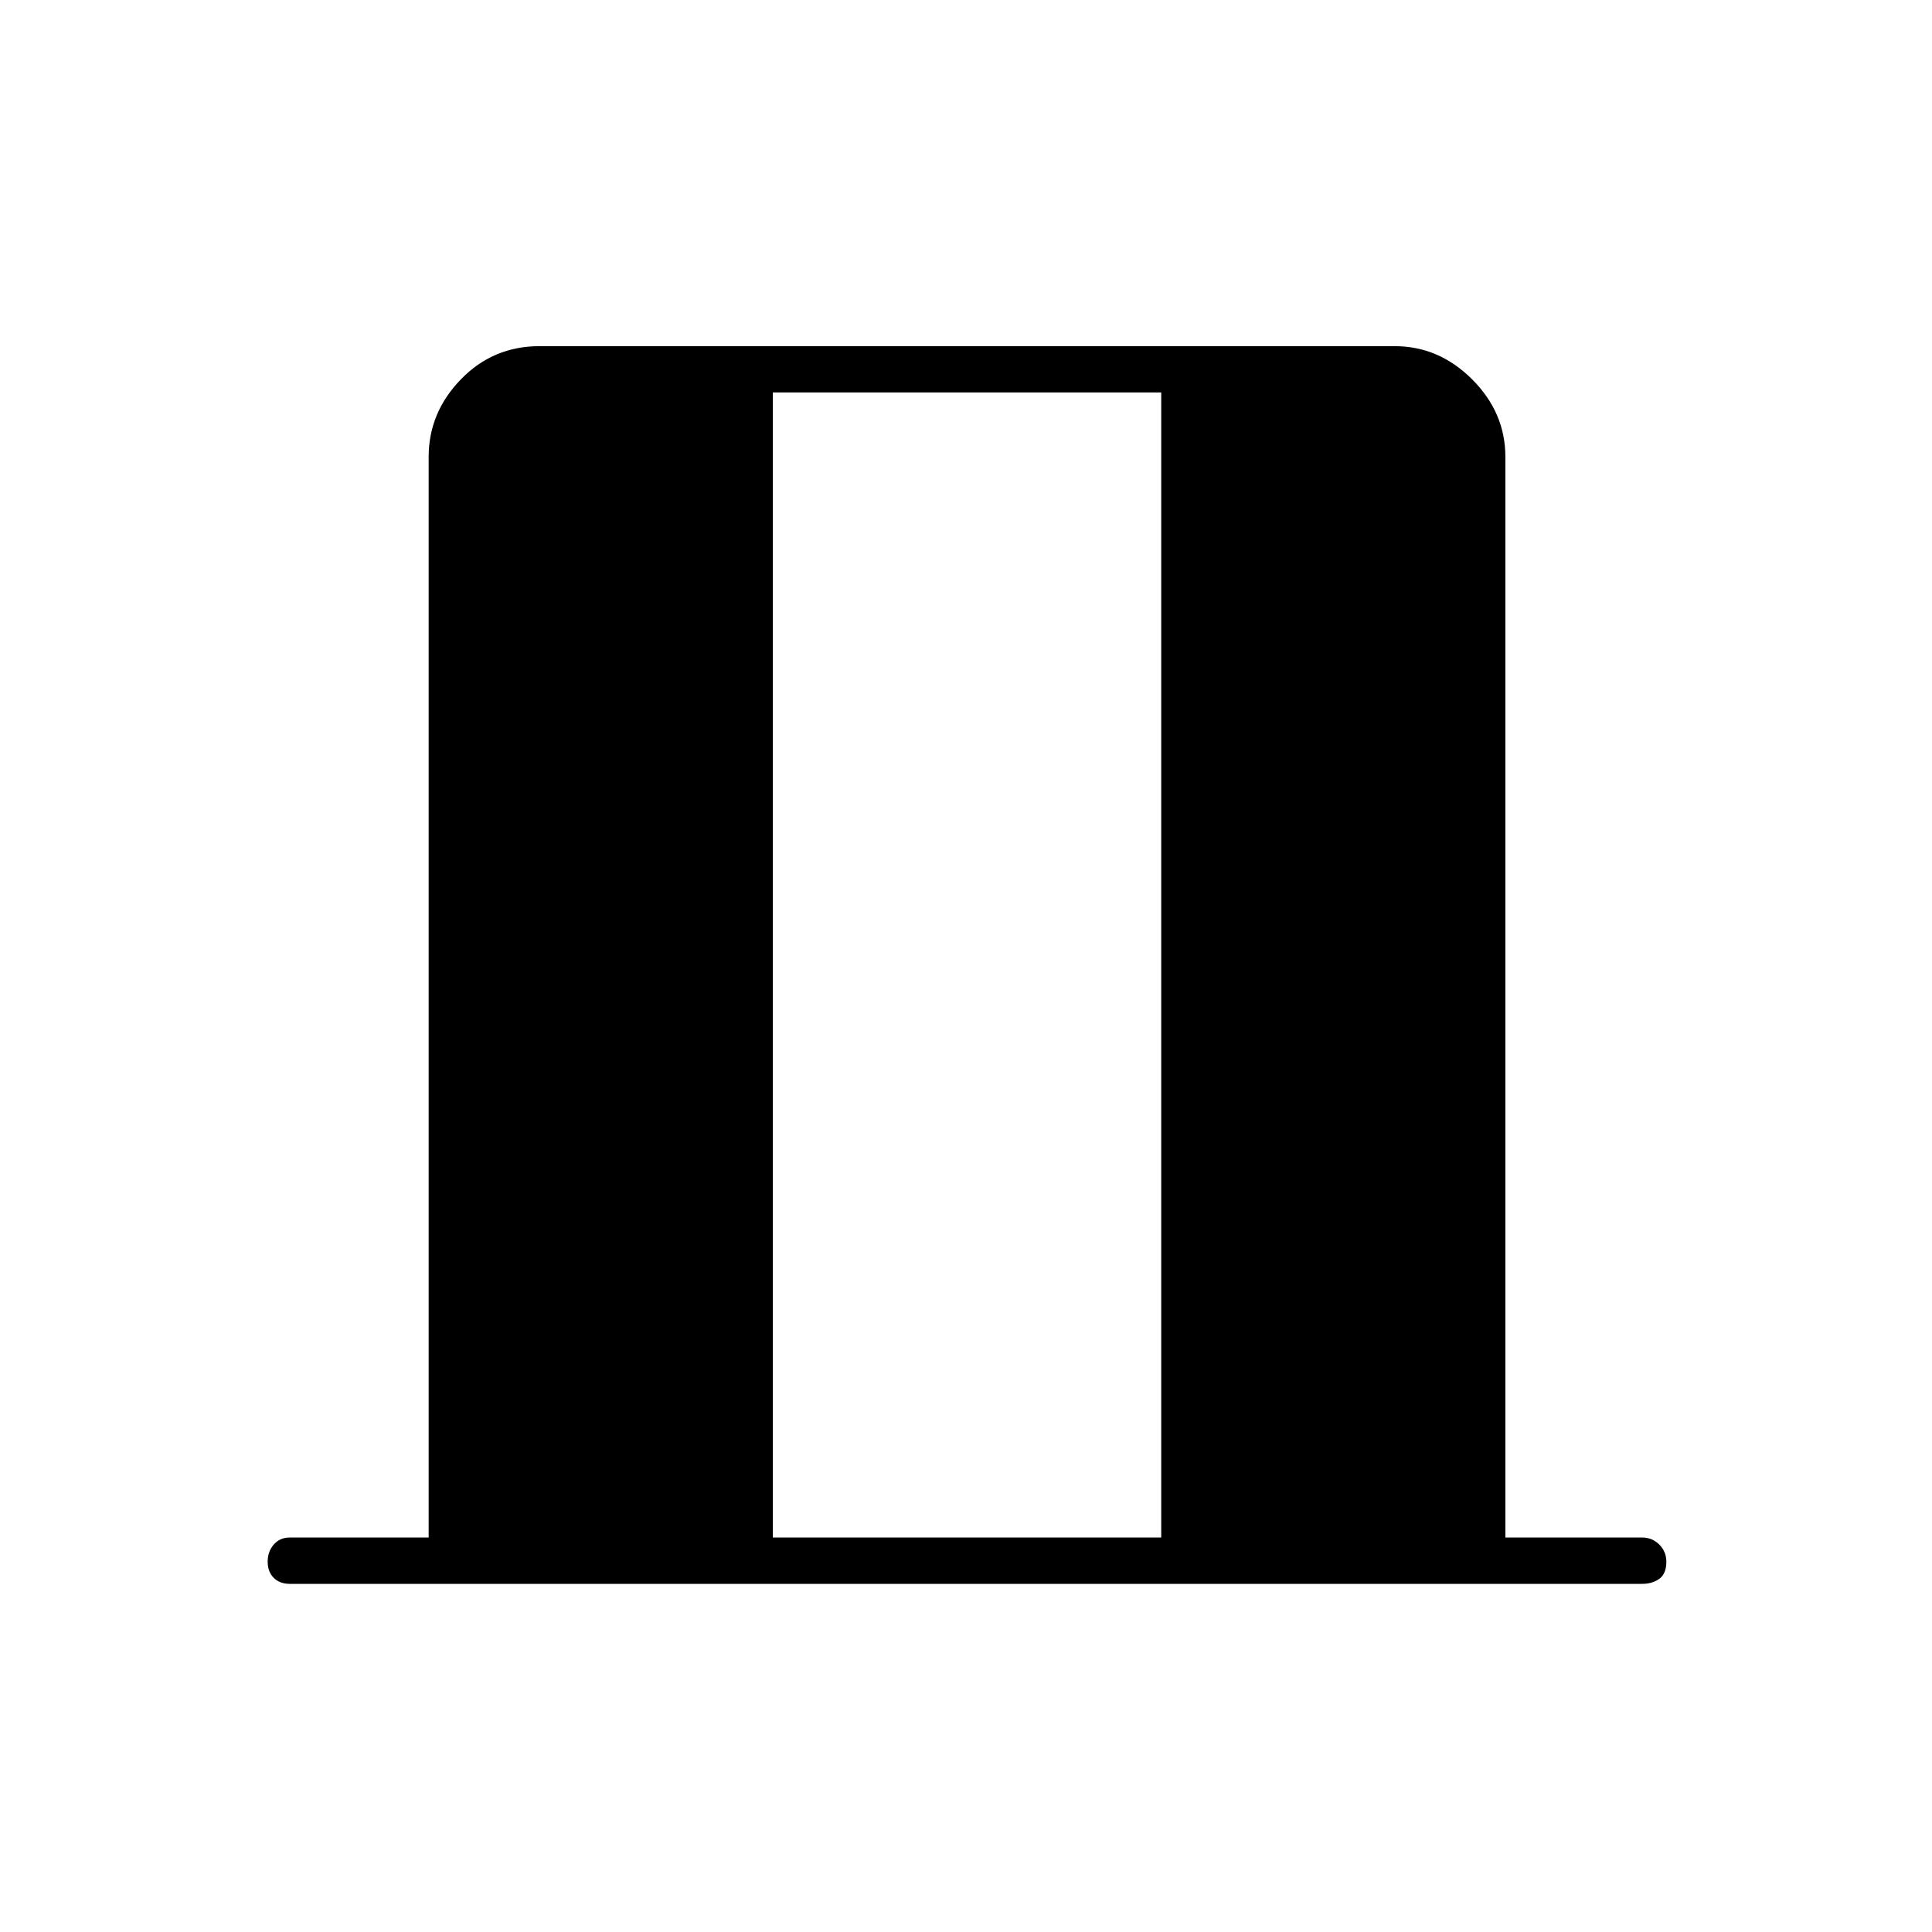 <svg xmlns="http://www.w3.org/2000/svg" height="40" width="40"><path d="M16 31.833h8.042V8.125H16Zm-10 .959q-.208 0-.333-.125-.125-.125-.125-.334 0-.208.125-.354T6 31.833h2.875V9.458q0-.916.667-1.604.666-.687 1.625-.687h17.708q.917 0 1.604.687.688.688.688 1.604v22.375H34q.208 0 .354.146t.146.354q0 .25-.146.355-.146.104-.354.104Z"/></svg>